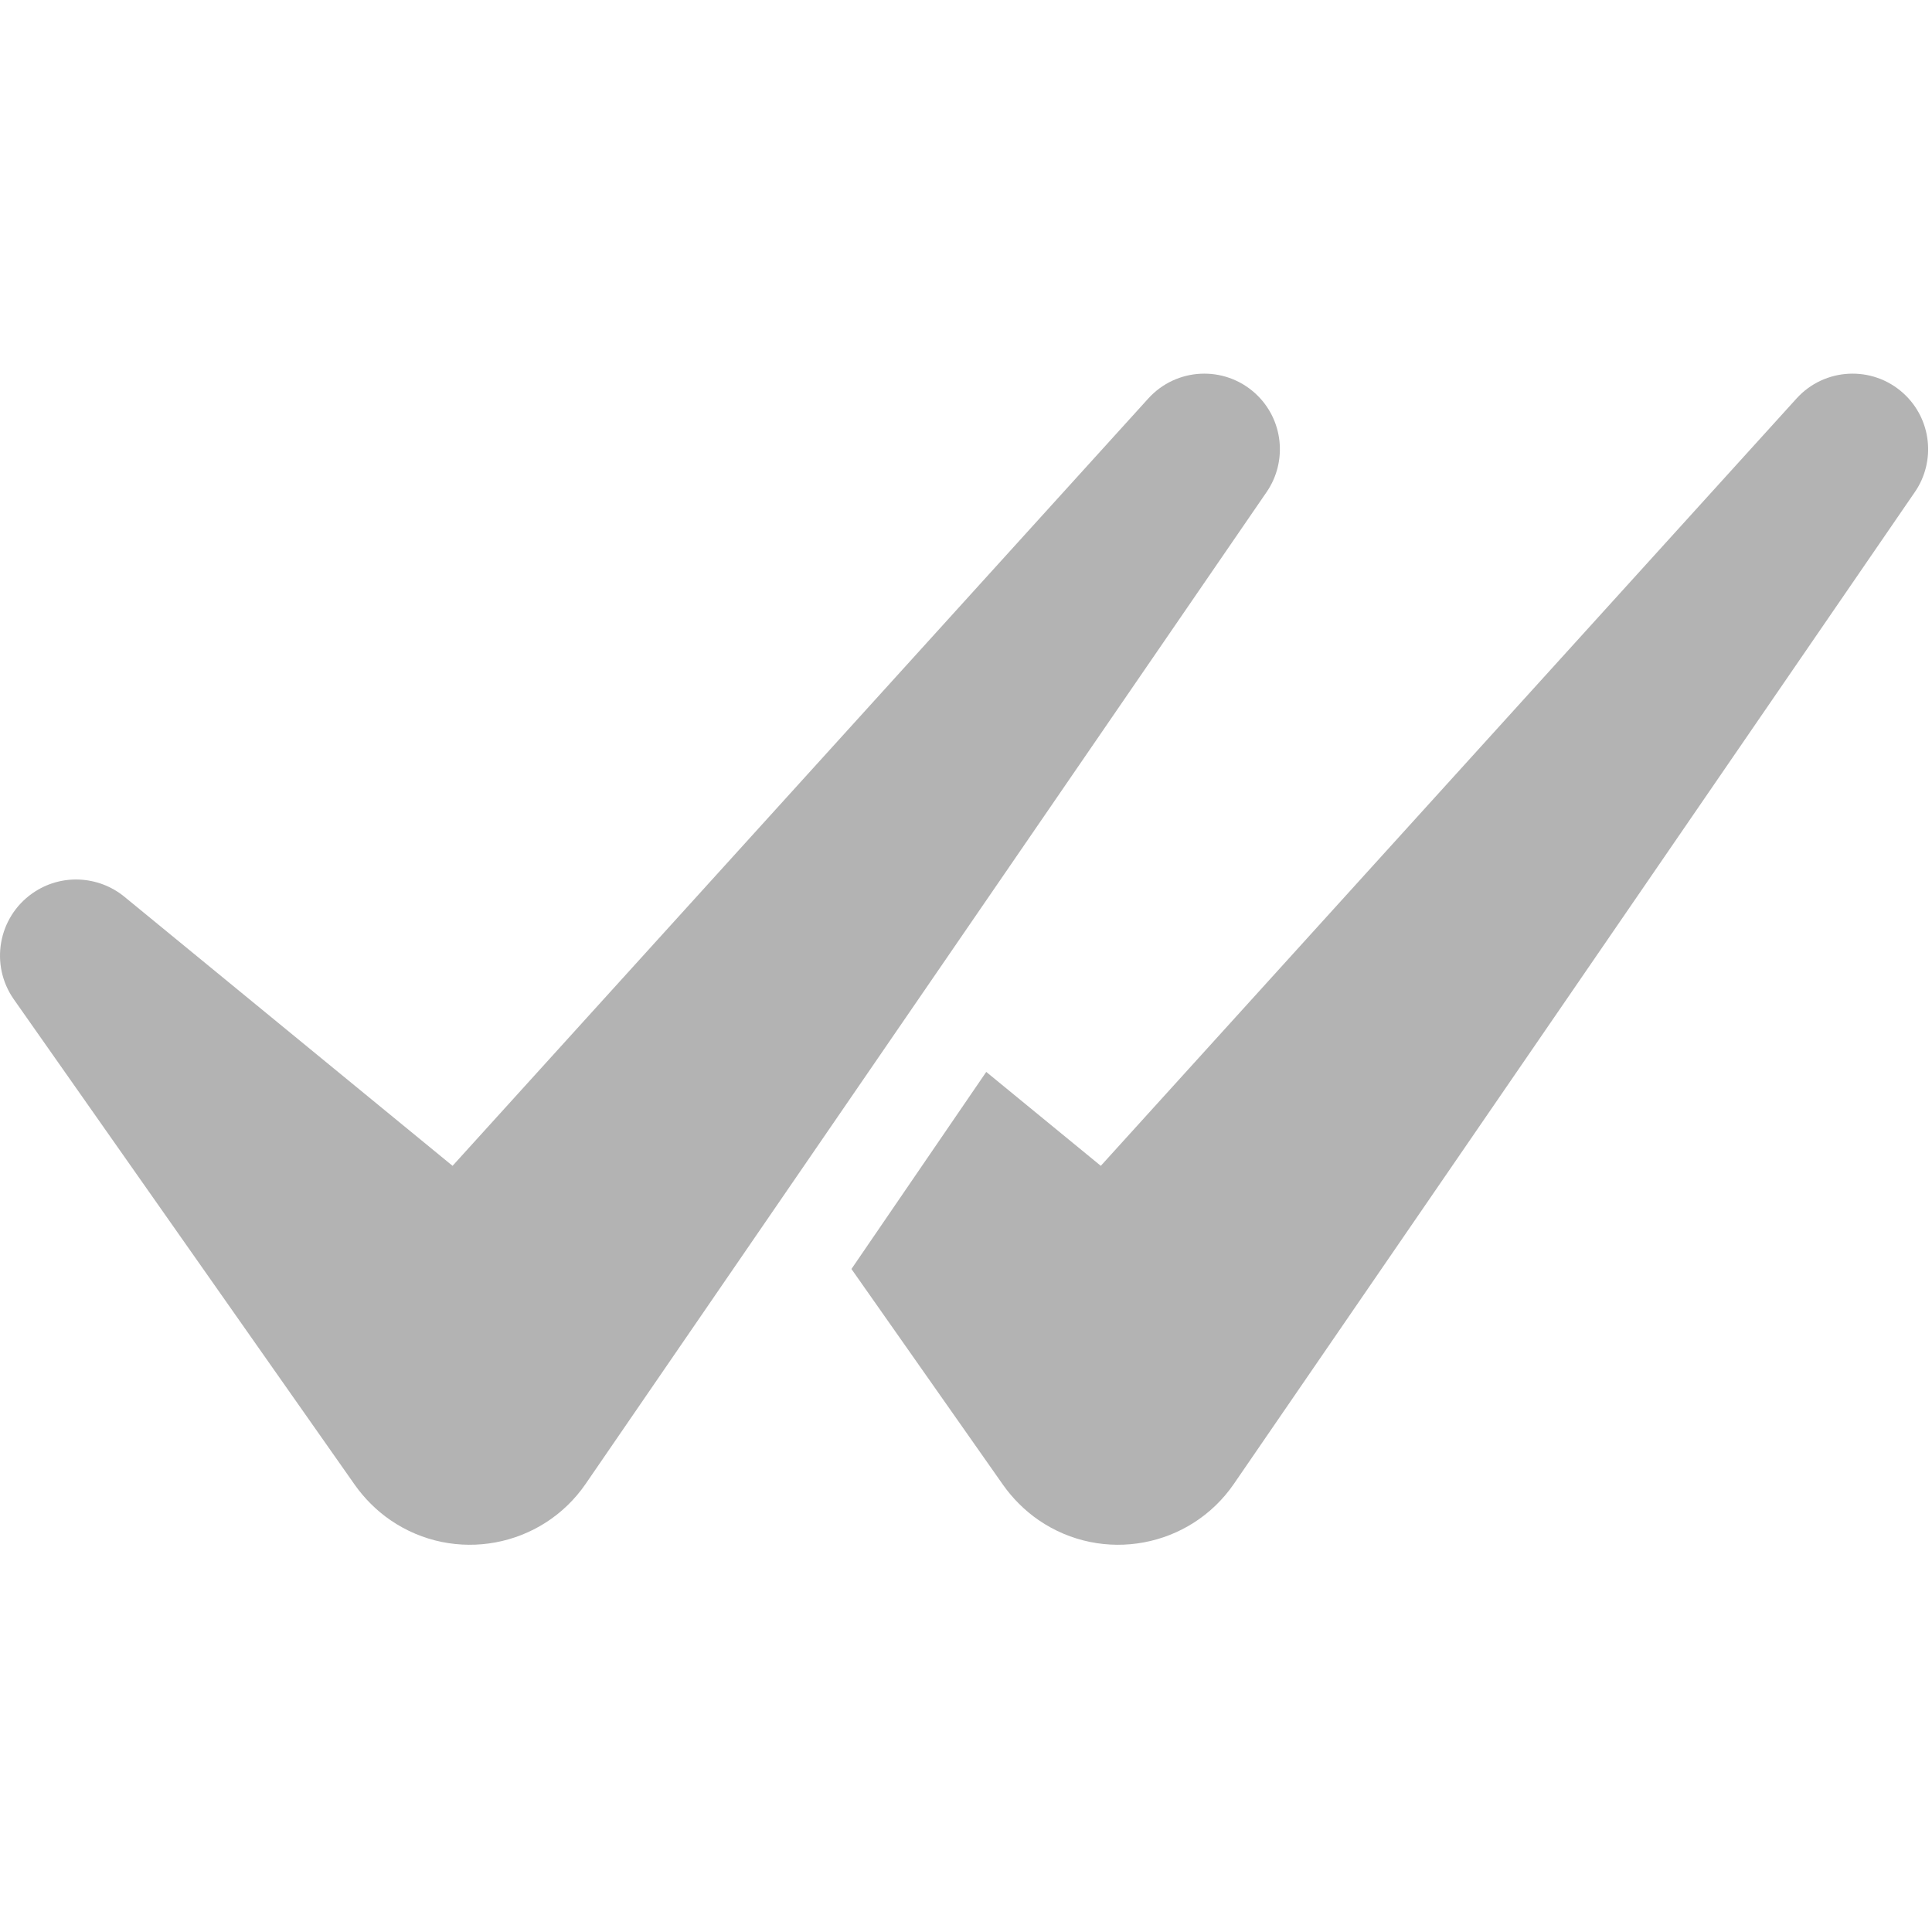 <svg width="800px" height="800px" viewBox="0 0 106 65" fill="none" xmlns="http://www.w3.org/2000/svg">
<path d="M68.861 1.075C67.164 -0.463 64.541 -0.335 63.003 1.362L24.83 43.464L6.825 28.7C5.411 27.542 3.345 27.41 1.777 28.512C-0.111 29.838 -0.566 32.442 0.759 34.33L19.472 60.975C19.984 61.698 20.645 62.369 21.417 62.9C24.927 65.31 29.726 64.418 32.136 60.908L32.442 60.462L69.494 6.495C70.653 4.81 70.417 2.486 68.861 1.075Z" fill="#B3B3B3"/>
<path d="M104.427 1.075C102.73 -0.463 100.107 -0.335 98.569 1.362L60.396 43.464L54.111 38.311L46.715 49.124L55.038 60.975C55.55 61.698 56.211 62.369 56.983 62.9C60.493 65.31 65.292 64.418 67.702 60.908L68.008 60.462L105.06 6.495C106.219 4.81 105.983 2.486 104.427 1.075Z" fill="#B3B3B3"/>
</svg>

